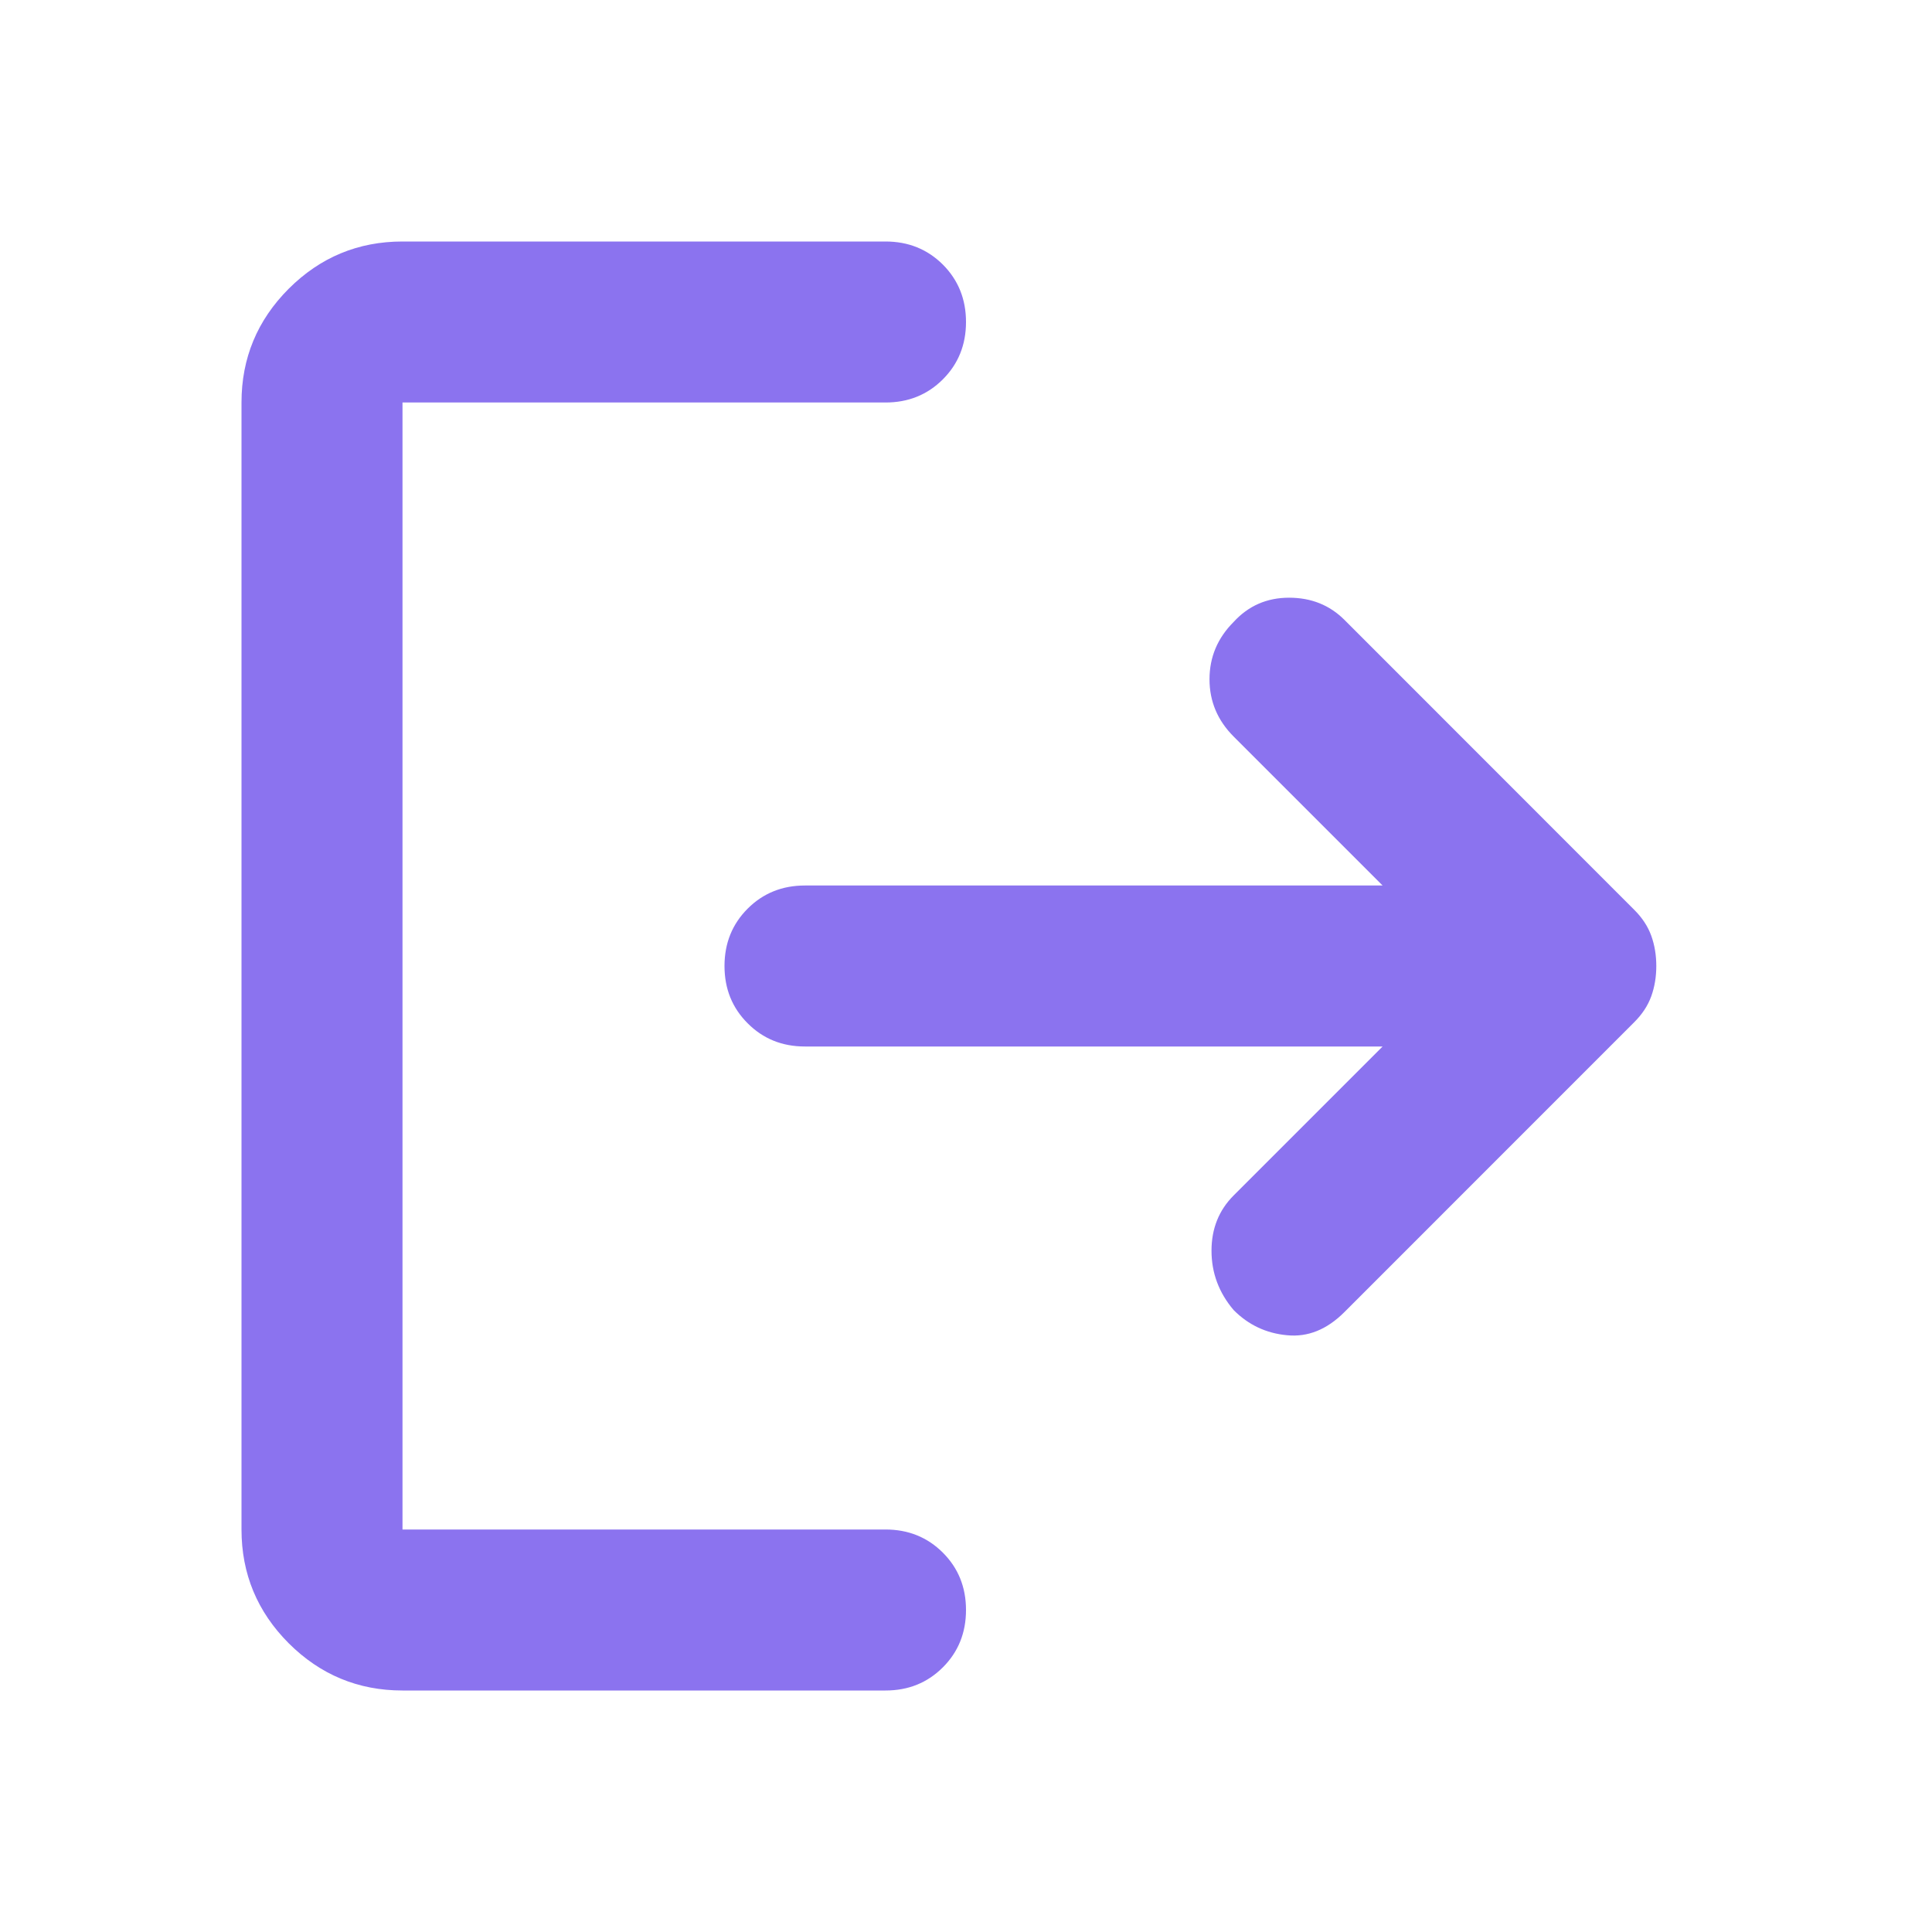 <svg width="27" height="27" viewBox="0 0 27 27" fill="none" xmlns="http://www.w3.org/2000/svg">
    <path d="M17.241 18.309C17.034 18.066 16.931 17.789 16.931 17.479C16.931 17.17 17.034 16.913 17.241 16.706L19.322 14.625H11.25C10.931 14.625 10.664 14.517 10.449 14.301C10.233 14.086 10.125 13.819 10.125 13.5C10.125 13.181 10.233 12.914 10.449 12.698C10.664 12.483 10.931 12.375 11.25 12.375H19.322L17.241 10.294C17.016 10.069 16.903 9.802 16.903 9.493C16.903 9.183 17.016 8.916 17.241 8.691C17.447 8.466 17.705 8.353 18.015 8.353C18.324 8.353 18.581 8.456 18.788 8.662L22.837 12.713C22.95 12.825 23.03 12.947 23.077 13.078C23.124 13.209 23.147 13.35 23.147 13.5C23.147 13.65 23.124 13.791 23.077 13.922C23.03 14.053 22.95 14.175 22.837 14.287L18.788 18.337C18.544 18.581 18.277 18.689 17.986 18.66C17.695 18.633 17.447 18.516 17.241 18.309ZM5.625 23.625C5.006 23.625 4.476 23.405 4.035 22.965C3.595 22.524 3.375 21.994 3.375 21.375V5.625C3.375 5.006 3.595 4.476 4.035 4.035C4.476 3.595 5.006 3.375 5.625 3.375H12.375C12.694 3.375 12.961 3.483 13.177 3.698C13.392 3.914 13.5 4.181 13.5 4.5C13.5 4.819 13.392 5.086 13.177 5.301C12.961 5.517 12.694 5.625 12.375 5.625H5.625V21.375H12.375C12.694 21.375 12.961 21.483 13.177 21.699C13.392 21.914 13.5 22.181 13.5 22.5C13.5 22.819 13.392 23.086 13.177 23.301C12.961 23.517 12.694 23.625 12.375 23.625H5.625Z"
          fill="#8B73EF"/>
</svg>
